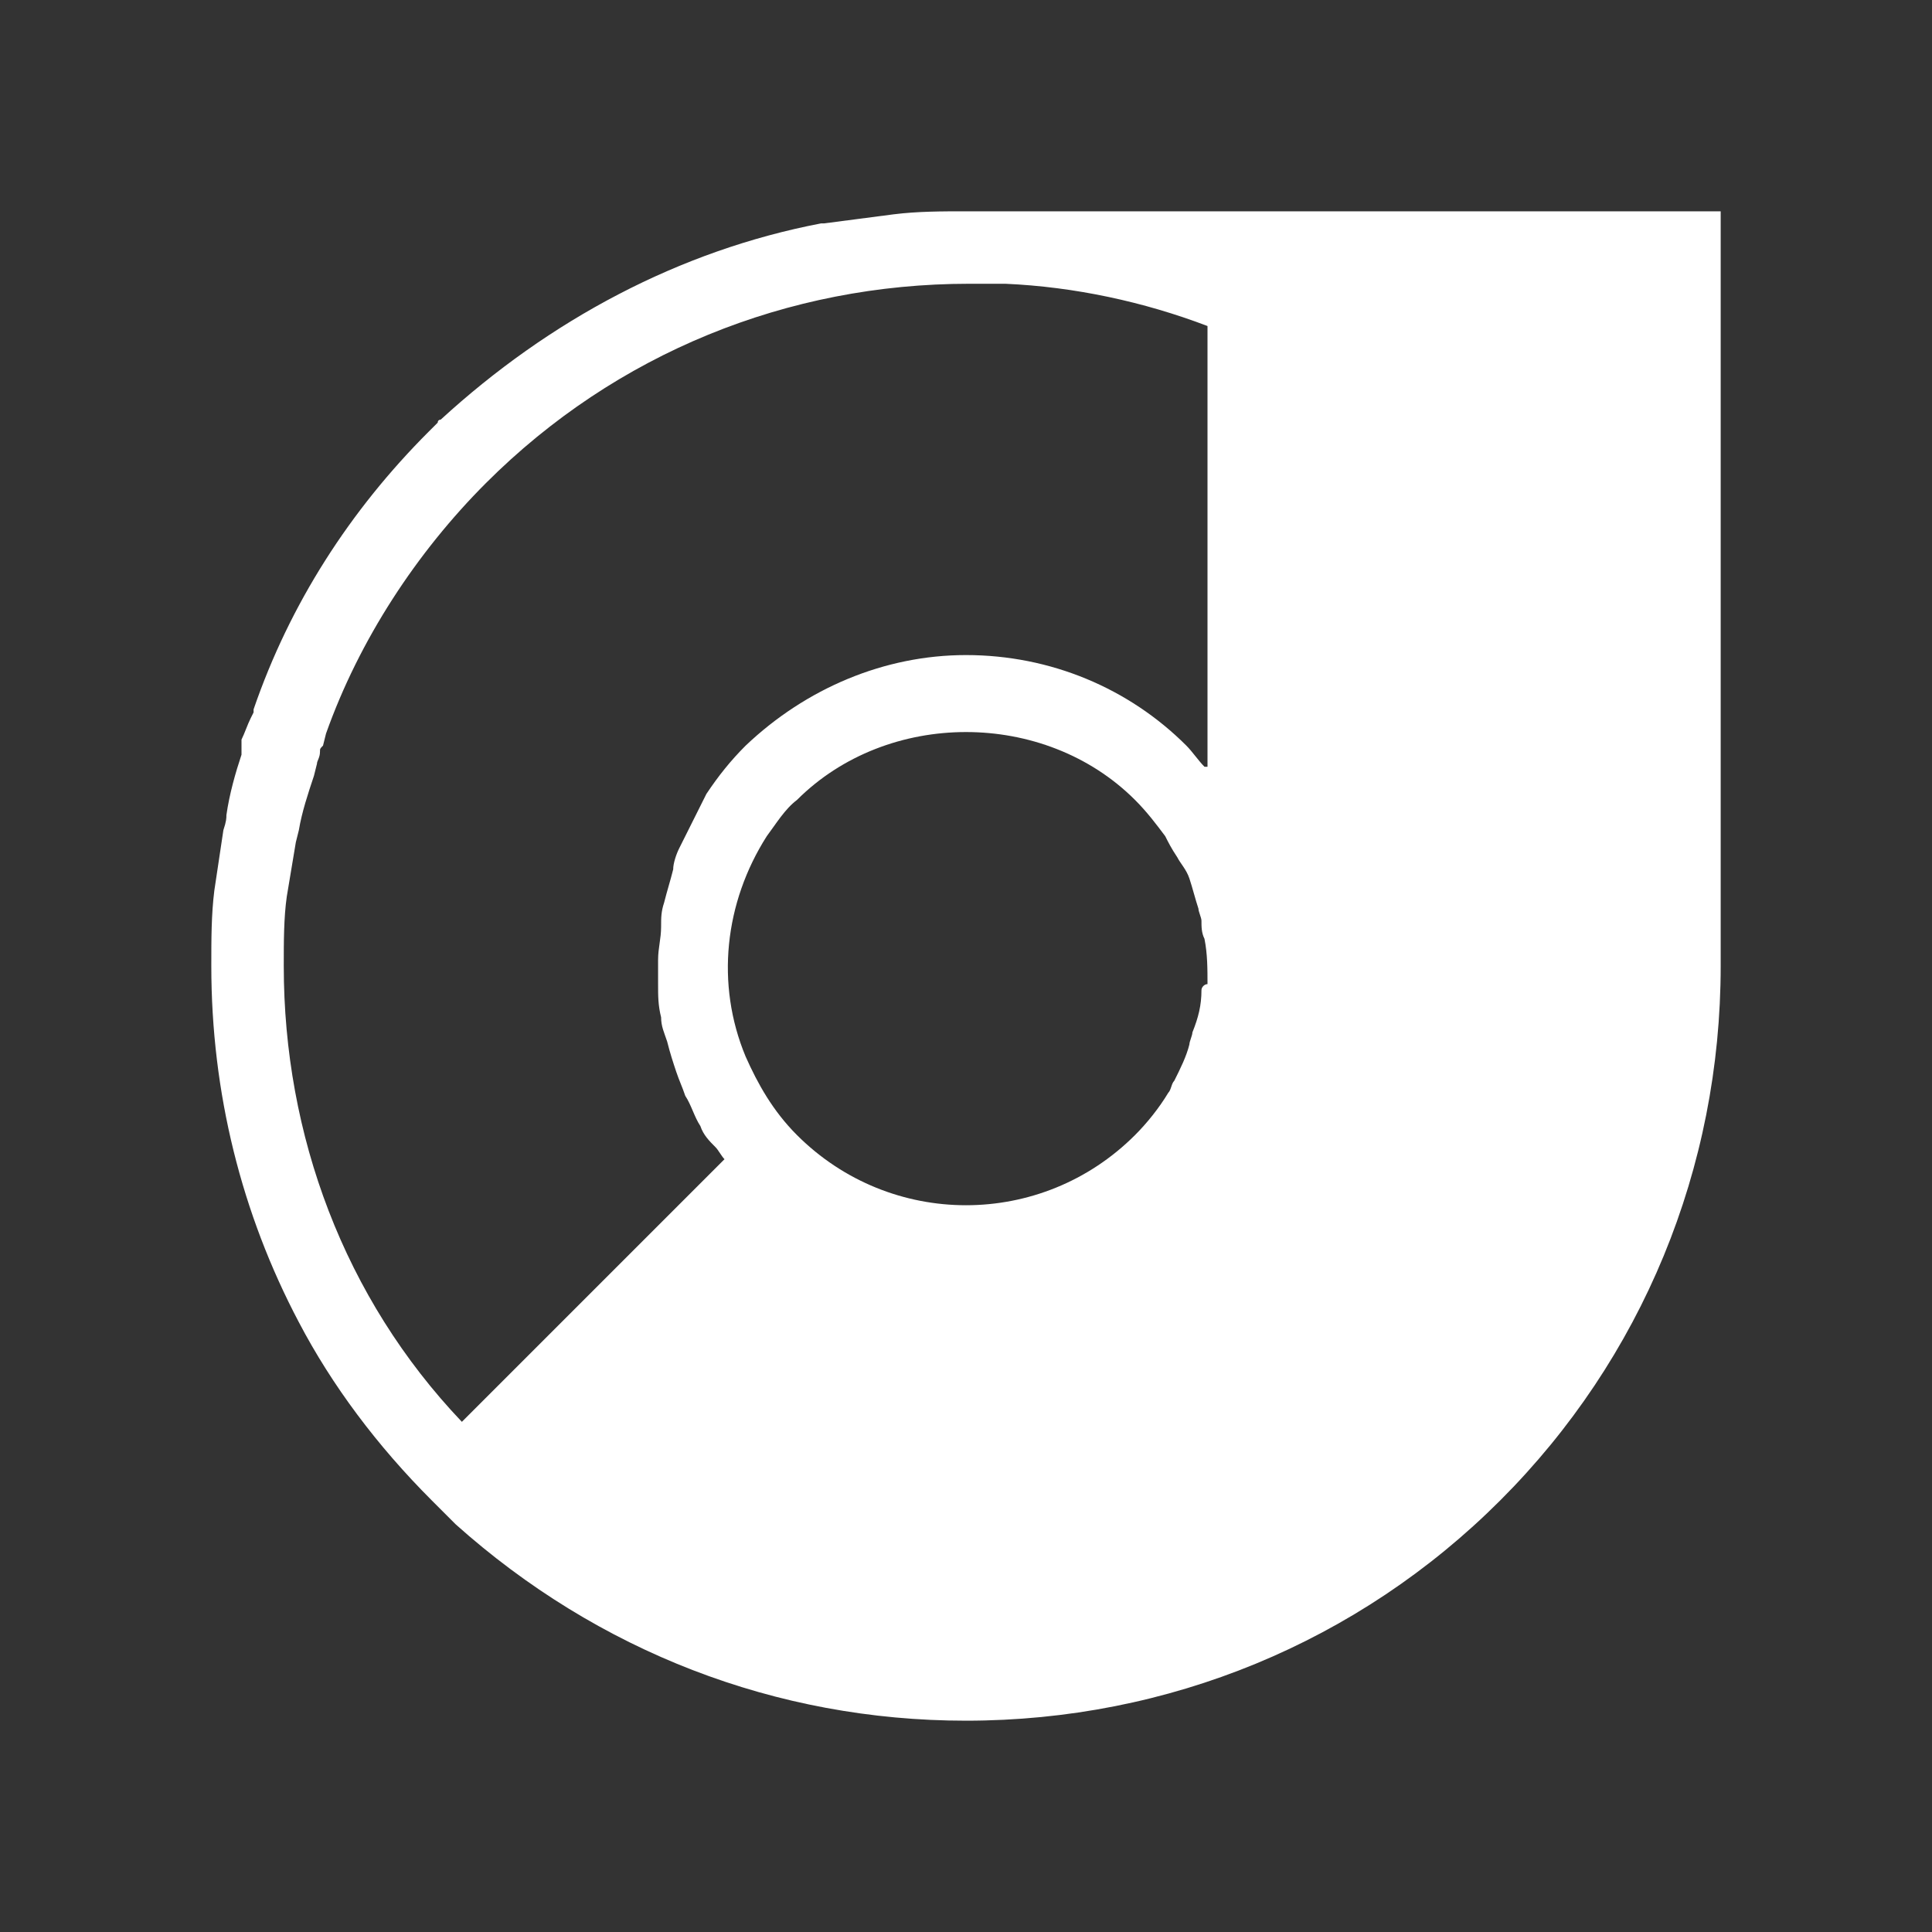<?xml version="1.0" encoding="utf-8"?>
<!-- Generator: Adobe Illustrator 21.0.0, SVG Export Plug-In . SVG Version: 6.00 Build 0)  -->
<svg version="1.1" id="Layer_1" xmlns="http://www.w3.org/2000/svg" xmlns:xlink="http://www.w3.org/1999/xlink" x="0px" y="0px"
	 viewBox="0 0 64 64" style="enable-background:new 0 0 64 64;" xml:space="preserve">
<rect x="0" y="0" width="64" height="64" fill="#333333" stroke="none"/>
<style type="text/css">
	.st0{display:none;}
	.st1{display:inline;}
	.st2{fill:#134563;}
	.st3{fill:#FFFFFF;}
</style>
<g class="st0">
	<g id="Icon-User" transform="translate(278, 278)" class="st1">
		<path id="Fill-57" class="st2" d="M-246-222.1c-13.2,0-23.9-10.7-23.9-23.9s10.7-23.9,23.9-23.9c13.2,0,23.9,10.7,23.9,23.9
			C-222.1-232.8-232.8-222.1-246-222.1L-246-222.1z M-246-267.3c-11.7,0-21.3,9.6-21.3,21.3c0,11.7,9.6,21.3,21.3,21.3
			s21.3-9.6,21.3-21.3C-224.7-257.7-234.3-267.3-246-267.3L-246-267.3z"/>
		<path id="Fill-58" class="st2" d="M-260-228.7l-2.4-1.1c0.7-1.7,2.9-2.6,5.4-3.7c2.4-1.1,5.4-2.4,5.4-4v-2.2
			c-0.9-0.7-2.3-2.3-2.5-4.6c-0.7-0.7-1.8-2-1.8-3.6c0-1,0.4-1.8,0.7-2.3c-0.2-1.1-0.6-3.3-0.6-5c0-5.5,3.8-9.1,9.8-9.1
			c1.7,0,3.8,0.5,4.9,1.7c2.7,0.5,4.9,3.7,4.9,7.4c0,2.4-0.4,4.4-0.7,5.3c0.3,0.5,0.6,1.2,0.6,2c0,1.9-0.9,3.1-1.8,3.7
			c-0.2,2.3-1.5,3.8-2.3,4.5v2.2c0,1.4,2.5,2.3,4.8,3.2c2.7,1,5.5,2,6.4,4.3l-2.5,0.9c-0.4-1.2-2.8-2-4.8-2.8
			c-3.1-1.1-6.6-2.4-6.6-5.6v-3.6l0.6-0.4c0.1,0,1.8-1.2,1.8-3.5v-0.9l0.8-0.3c0.1-0.1,0.9-0.5,0.9-1.7c0-0.4-0.3-0.8-0.4-0.9
			l-0.5-0.6l0.2-0.7c0,0,0.7-2.2,0.7-5.2c0-2.5-1.4-4.8-2.9-4.8h-0.8l-0.4-0.7c-0.3-0.5-1.5-1-3.1-1c-4.5,0-7.2,2.4-7.2,6.5
			c0,1.9,0.7,5,0.7,5l0.2,0.7l-0.5,0.5c0,0-0.4,0.5-0.4,1c0,0.7,0.9,1.6,1.3,2l0.5,0.4v0.7c0,2.2,1.9,3.4,1.9,3.4l0.6,0.4v3.6
			c0,3.3-3.7,5-7,6.4C-257.5-230.4-259.6-229.4-260-228.7"/>
	</g>
</g>
<path class="st3" d="M32.4,7H32c-0.8,0-1.6,0-2.4,0.1s-1.5,0.2-2.3,0.3c0,0,0,0-0.1,0c-4.7,0.9-9,3.2-12.6,6.5c0,0-0.1,0-0.1,0.1
	c-0.1,0.1-0.2,0.2-0.3,0.3c-2.6,2.6-4.6,5.7-5.8,9.2v0.1l-0.1,0.2C8.2,24,8.1,24.3,8,24.5L8,25c-0.2,0.6-0.4,1.3-0.5,2
	c0,0.1,0,0.2-0.1,0.5c-0.1,0.7-0.2,1.3-0.3,2C7,30.3,7,31.1,7,32c0,4.2,1,8.2,2.9,11.8c1.1,2.1,2.6,4.1,4.4,5.9l0.8,0.8l0,0
	C19.8,54.7,25.7,57,32,57c6.7,0,13-2.6,17.7-7.3S57,38.7,57,32V7H32.4z M39.8,32.8c0,0.5-0.1,0.9-0.3,1.4c0,0.1-0.1,0.3-0.1,0.4
	c-0.1,0.4-0.3,0.8-0.5,1.2c-0.1,0.1-0.1,0.3-0.2,0.4c-0.3,0.5-0.7,1-1.1,1.4c-3.1,3.1-8.1,3.1-11.2,0l0,0c-0.8-0.8-1.3-1.7-1.7-2.6
	c-1-2.4-0.7-5.1,0.7-7.3c0.3-0.4,0.6-0.9,1-1.2c3-3,8.2-3,11.2,0c0.4,0.4,0.7,0.8,1,1.2c0.1,0.2,0.2,0.4,0.4,0.7
	c0.1,0.2,0.3,0.4,0.4,0.7c0.1,0.3,0.2,0.7,0.3,1c0,0.1,0.1,0.3,0.1,0.4c0,0.2,0,0.4,0.1,0.6c0.1,0.5,0.1,1,0.1,1.5
	C39.9,32.6,39.8,32.7,39.8,32.8z M39.9,25.4c-0.2-0.2-0.4-0.5-0.6-0.7c-1.9-1.9-4.5-3-7.3-3c-2.7,0-5.3,1.1-7.3,3
	c-0.5,0.5-0.9,1-1.3,1.6c-0.1,0.2-0.2,0.4-0.3,0.6c-0.2,0.4-0.4,0.8-0.6,1.2c-0.1,0.2-0.2,0.5-0.2,0.7c-0.1,0.4-0.2,0.7-0.3,1.1
	c-0.1,0.3-0.1,0.5-0.1,0.8c0,0.4-0.1,0.7-0.1,1.1c0,0.3,0,0.5,0,0.8c0,0.4,0,0.7,0.1,1.1c0,0.3,0.1,0.5,0.2,0.8
	c0.1,0.4,0.2,0.7,0.3,1c0.1,0.3,0.2,0.5,0.3,0.8c0.2,0.3,0.3,0.7,0.5,1c0.1,0.3,0.3,0.5,0.5,0.7c0.1,0.1,0.2,0.3,0.3,0.4l-8.7,8.7
	C11.4,43,9.4,37.6,9.4,32c0-0.8,0-1.6,0.1-2.3c0.1-0.6,0.2-1.2,0.3-1.8l0.1-0.4c0.1-0.6,0.3-1.2,0.5-1.8l0.1-0.4
	c0-0.1,0.1-0.2,0.1-0.4c0-0.1,0-0.1,0.1-0.2l0.1-0.4c1.1-3.1,3-6,5.3-8.3c4.3-4.3,10-6.6,16-6.6h1.2c2.3,0.1,4.6,0.6,6.7,1.4v14.6
	H39.9z"/>
</svg>
